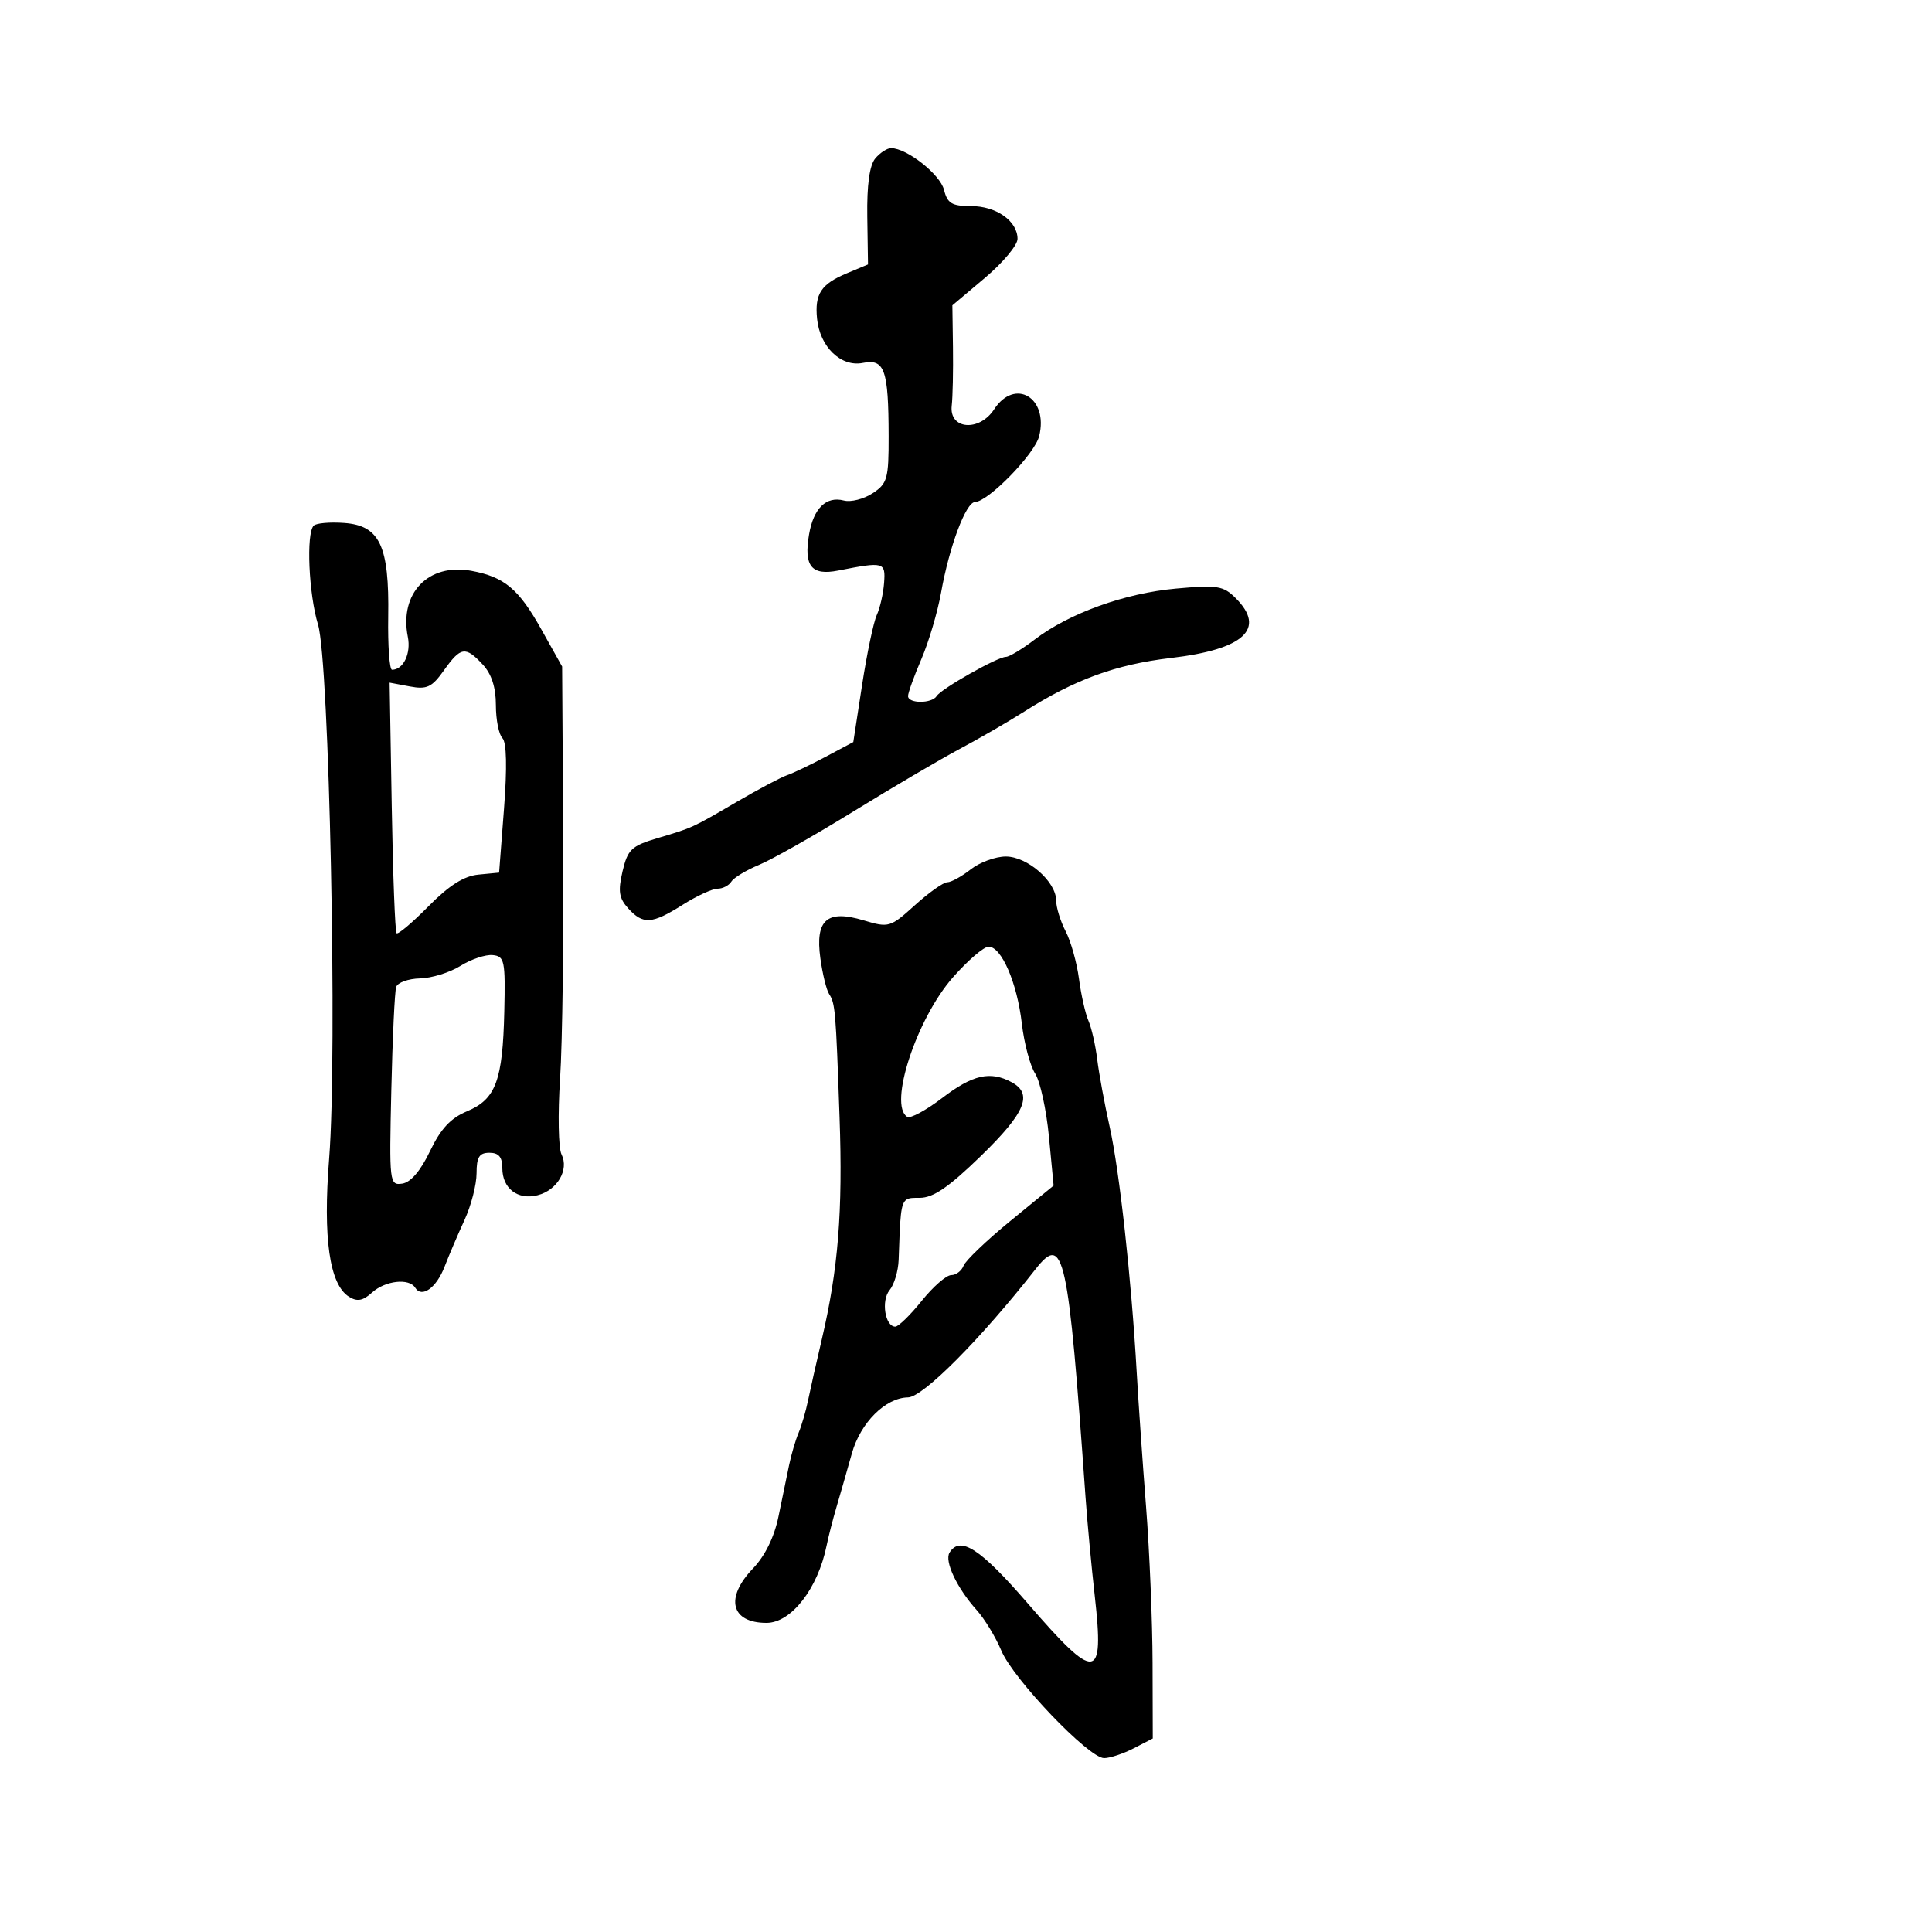 <svg xmlns="http://www.w3.org/2000/svg" width="300" height="300" viewBox="0 0 300 300" version="1.1">
  <defs/>
  <path d="M150.727,135 C152.126,133.9 154.579,133 156.18,133 C159.537,133 164,136.904 164,139.84 C164,140.902 164.663,143.048 165.472,144.609 C166.282,146.17 167.213,149.484 167.541,151.973 C167.869,154.463 168.531,157.4 169.012,158.5 C169.493,159.6 170.107,162.3 170.376,164.5 C170.645,166.7 171.517,171.425 172.314,175 C173.831,181.808 175.678,198.567 176.501,213 C176.768,217.675 177.425,227.125 177.962,234 C178.499,240.875 178.953,251.776 178.969,258.224 L179,269.949 L176.05,271.474 C174.427,272.313 172.356,273 171.447,273 C169.053,273 157.335,260.738 155.476,256.287 C154.606,254.204 152.884,251.375 151.649,250 C148.594,246.597 146.621,242.422 147.441,241.095 C149.095,238.419 152.217,240.447 159.61,249 C170.199,261.252 171.485,261.115 170,247.892 C169.481,243.276 168.834,236.35 168.561,232.5 C165.868,194.515 165.199,191.467 160.792,197.083 C152.235,207.988 143.326,216.946 141,216.987 C137.486,217.048 133.617,220.909 132.275,225.694 C131.534,228.337 130.463,232.075 129.894,234 C129.326,235.925 128.633,238.625 128.355,240 C127.006,246.667 122.86,252 119.026,252 C113.495,252 112.532,248.125 116.925,243.548 C118.787,241.607 120.223,238.684 120.879,235.5 C121.445,232.75 122.188,229.15 122.53,227.5 C122.871,225.85 123.533,223.6 124,222.5 C124.467,221.4 125.126,219.15 125.464,217.5 C125.802,215.85 126.765,211.575 127.604,208 C130.163,197.093 130.88,188.136 130.366,173.5 C129.777,156.746 129.699,155.829 128.736,154.333 C128.322,153.691 127.715,151.199 127.385,148.794 C126.567,142.824 128.411,141.207 134.095,142.91 C138.019,144.086 138.232,144.023 142.066,140.559 C144.233,138.602 146.496,137 147.095,137 C147.694,137 149.329,136.1 150.727,135 Z M48.714,81.62 C49.106,81.227 51.24,81.04 53.456,81.203 C58.98,81.61 60.457,84.757 60.283,95.75 C60.211,100.287 60.478,104 60.876,104 C62.636,104 63.846,101.479 63.328,98.891 C61.975,92.126 66.509,87.405 73.179,88.633 C78.311,89.577 80.535,91.434 84.046,97.709 L87.287,103.5 L87.457,130.5 C87.55,145.35 87.331,162 86.969,167.5 C86.608,173 86.708,178.287 87.191,179.25 C88.397,181.65 86.528,184.829 83.458,185.6 C80.372,186.374 78,184.54 78,181.378 C78,179.667 77.439,179 76,179 C74.419,179 74,179.667 74,182.184 C74,183.936 73.159,187.198 72.131,189.434 C71.103,191.67 69.712,194.93 69.039,196.678 C67.769,199.981 65.496,201.612 64.473,199.956 C63.531,198.432 59.826,198.847 57.77,200.708 C56.343,201.999 55.47,202.158 54.191,201.359 C51.164,199.466 50.131,192.256 51.112,179.865 C52.401,163.586 51.134,102.762 49.387,97 C47.935,92.214 47.523,82.81 48.714,81.62 Z M135.901,24.619 C136.64,23.728 137.752,23.002 138.372,23.004 C140.82,23.012 145.981,27.077 146.582,29.469 C147.113,31.585 147.802,32 150.78,32 C154.705,32 158,34.325 158,37.095 C158,38.077 155.724,40.8 152.942,43.146 L147.883,47.411 L147.975,53.956 C148.026,57.555 147.939,61.625 147.783,63 C147.364,66.699 152.054,67.092 154.374,63.552 C157.603,58.624 162.845,61.759 161.359,67.729 C160.668,70.507 153.477,77.882 151.386,77.959 C149.971,78.011 147.404,84.874 146.133,92 C145.594,95.025 144.218,99.675 143.076,102.333 C141.934,104.991 141,107.579 141,108.083 C141,109.278 144.712,109.276 145.45,108.08 C146.149,106.95 154.894,102 156.193,102 C156.71,102 158.722,100.789 160.663,99.308 C166.013,95.228 174.636,92.116 182.595,91.395 C189.039,90.811 189.958,90.958 191.874,92.874 C196.64,97.64 193.183,100.835 181.814,102.172 C173.27,103.176 166.866,105.52 158.997,110.522 C156.523,112.094 152.025,114.697 149,116.307 C145.975,117.916 138.55,122.284 132.5,126.013 C126.45,129.741 119.867,133.468 117.872,134.294 C115.877,135.12 113.938,136.292 113.563,136.898 C113.188,137.504 112.225,138 111.421,138 C110.618,138 108.178,139.125 106,140.5 C101.23,143.511 99.853,143.601 97.544,141.049 C96.113,139.467 95.947,138.378 96.669,135.299 C97.463,131.916 98.051,131.354 102.03,130.167 C107.655,128.489 107.341,128.633 114.5,124.459 C117.8,122.535 121.273,120.696 122.218,120.372 C123.163,120.048 125.863,118.759 128.218,117.506 L132.5,115.228 L133.864,106.364 C134.614,101.489 135.641,96.6 136.145,95.5 C136.649,94.4 137.16,92.15 137.281,90.5 C137.518,87.259 137.276,87.195 130.139,88.598 C126.008,89.411 124.794,87.905 125.628,83 C126.321,78.921 128.291,77.002 131.045,77.722 C132.118,78.003 134.122,77.495 135.498,76.593 C137.788,75.093 137.999,74.341 137.986,67.727 C137.967,57.394 137.363,55.677 133.985,56.353 C130.592,57.032 127.312,53.87 126.874,49.499 C126.487,45.635 127.486,44.113 131.514,42.43 L134.783,41.064 L134.671,33.651 C134.596,28.767 135.016,25.685 135.901,24.619 Z M147.979,151.75 C142.313,158.181 137.918,171.595 140.878,173.424 C141.361,173.723 143.809,172.399 146.318,170.483 C151.041,166.877 153.749,166.26 157.066,168.035 C160.449,169.846 159.231,172.782 152.309,179.503 C147.298,184.369 144.912,186 142.809,186 C141.862,186 141.222,185.98 140.779,186.266 C139.821,186.881 139.778,188.917 139.541,195.638 C139.481,197.364 138.847,199.48 138.133,200.34 C136.795,201.951 137.43,206 139.02,206 C139.507,206 141.352,204.2 143.12,202 C144.888,199.8 146.949,198 147.699,198 C148.449,198 149.315,197.342 149.624,196.538 C149.932,195.734 153.204,192.605 156.894,189.586 L163.604,184.097 L162.877,176.488 C162.477,172.302 161.512,167.893 160.731,166.689 C159.951,165.485 159.023,161.993 158.668,158.928 C157.939,152.616 155.51,147 153.509,147 C152.769,147 150.281,149.137 147.979,151.75 Z M68.938,104.087 C67.057,106.729 66.291,107.089 63.62,106.587 L60.5,106.001 L60.831,125.248 C61.013,135.834 61.35,144.684 61.58,144.914 C61.81,145.143 64.041,143.259 66.538,140.726 C69.726,137.493 72.035,136.028 74.289,135.81 L77.5,135.5 L78.263,125.563 C78.754,119.161 78.665,115.265 78.013,114.613 C77.456,114.056 77,111.75 77,109.489 C77,106.733 76.327,104.655 74.961,103.189 C72.278,100.308 71.552,100.417 68.938,104.087 Z M71.5,149.98 C69.85,151.011 67.023,151.887 65.219,151.927 C63.414,151.967 61.749,152.563 61.519,153.25 C61.289,153.938 60.949,161.156 60.763,169.292 C60.433,183.697 60.478,184.076 62.462,183.792 C63.77,183.604 65.311,181.802 66.766,178.757 C68.424,175.286 69.969,173.622 72.523,172.555 C76.986,170.69 78.064,167.799 78.307,157.035 C78.485,149.16 78.345,148.485 76.5,148.303 C75.4,148.195 73.15,148.949 71.5,149.98 Z"/>
</svg>


